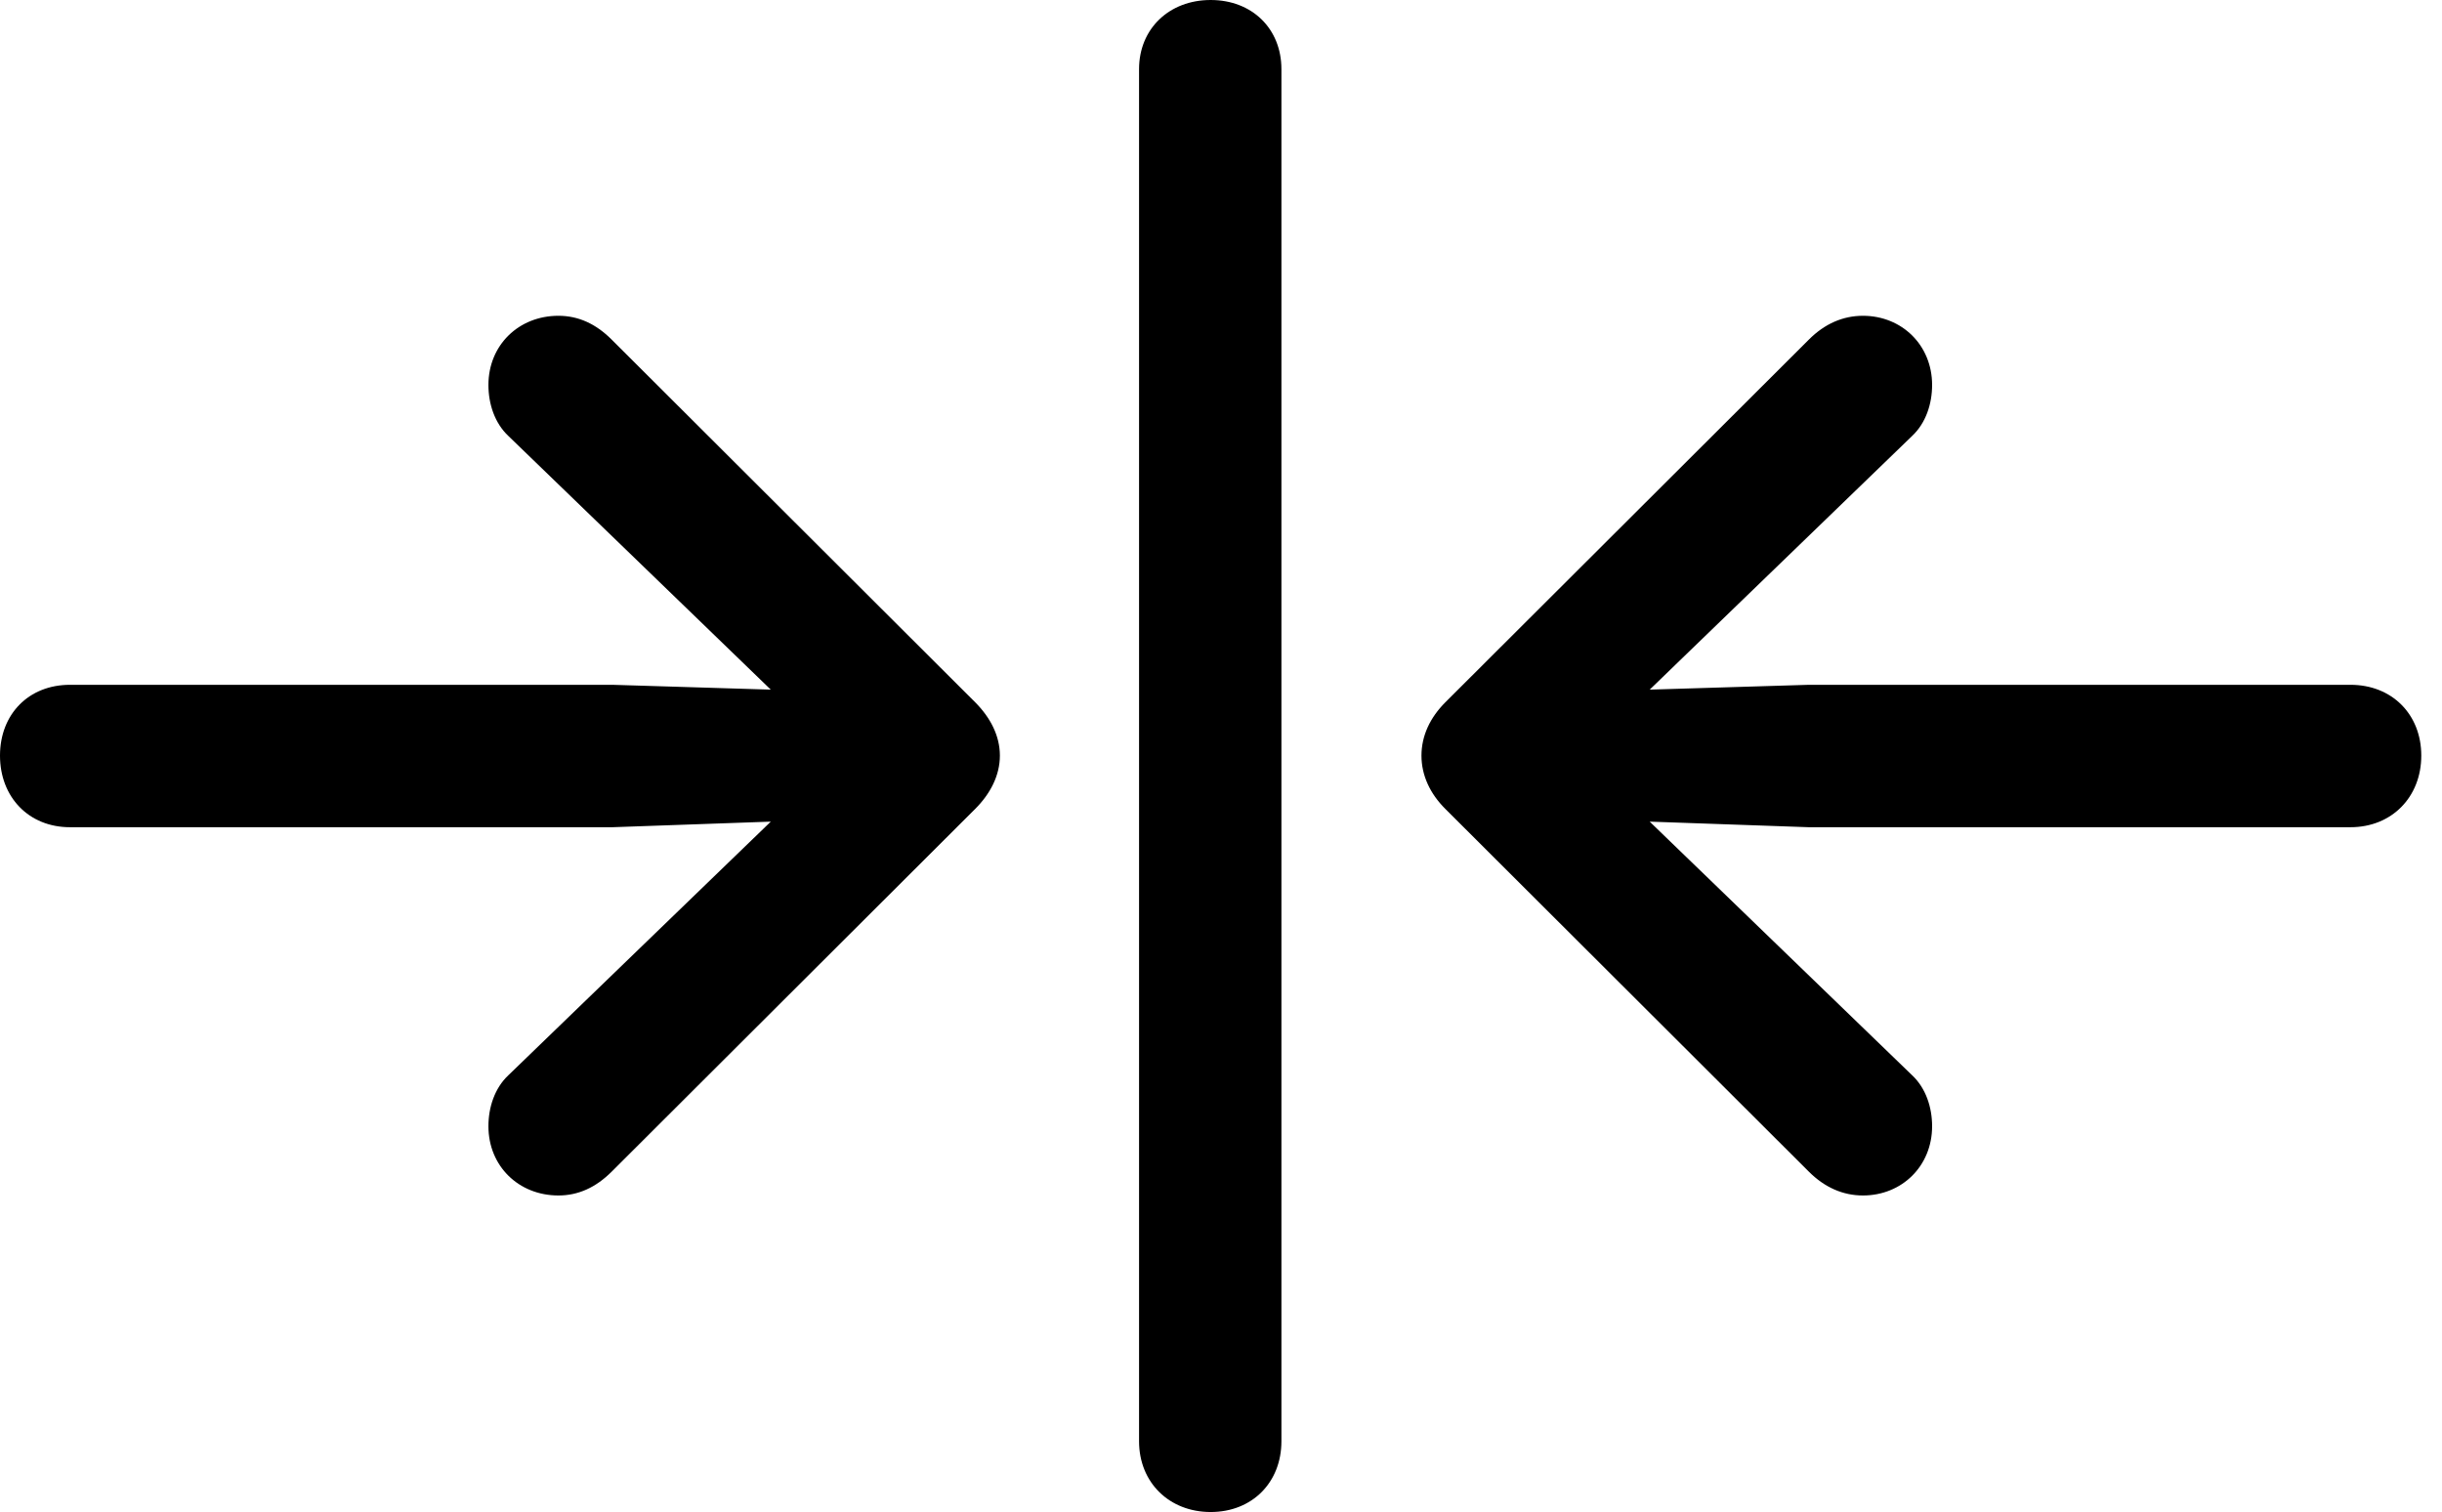 <svg version="1.1" xmlns="http://www.w3.org/2000/svg" xmlns:xlink="http://www.w3.org/1999/xlink" viewBox="0 0 41.973 25.99">
 <g>
  
  <path d="M20.809 25.99C21.52 25.99 22.025 25.484 22.025 24.773L22.025 1.189C22.025 0.492 21.52 0 20.809 0C20.098 0 19.578 0.492 19.578 1.189L19.578 24.773C19.578 25.484 20.098 25.99 20.809 25.99Z" style="fill:hsl(0 0 0/0.85)"></path>
  <path d="M0 12.988C0 13.699 0.492 14.219 1.203 14.219L10.527 14.219L13.248 14.123L8.736 18.484C8.504 18.703 8.395 19.031 8.395 19.359C8.395 20.043 8.914 20.549 9.598 20.549C9.939 20.549 10.24 20.412 10.514 20.139L16.762 13.904C17.021 13.645 17.186 13.33 17.186 12.988C17.186 12.646 17.021 12.332 16.762 12.072L10.514 5.838C10.24 5.564 9.939 5.428 9.598 5.428C8.914 5.428 8.395 5.934 8.395 6.617C8.395 6.945 8.504 7.273 8.736 7.492L13.248 11.854L10.527 11.771L1.203 11.771C0.492 11.771 0 12.277 0 12.988ZM41.617 12.988C41.617 12.277 41.111 11.771 40.4 11.771L31.09 11.771L28.355 11.854L32.867 7.492C33.1 7.273 33.209 6.945 33.209 6.617C33.209 5.934 32.69 5.428 32.02 5.428C31.678 5.428 31.363 5.564 31.09 5.838L24.842 12.072C24.582 12.332 24.432 12.646 24.432 12.988C24.432 13.33 24.582 13.645 24.842 13.904L31.09 20.139C31.363 20.412 31.678 20.549 32.02 20.549C32.69 20.549 33.209 20.043 33.209 19.359C33.209 19.031 33.1 18.703 32.867 18.484L28.355 14.123L31.09 14.219L40.4 14.219C41.111 14.219 41.617 13.699 41.617 12.988Z" style="fill:hsl(0 0 0/0.85)"></path>
 </g>
</svg>